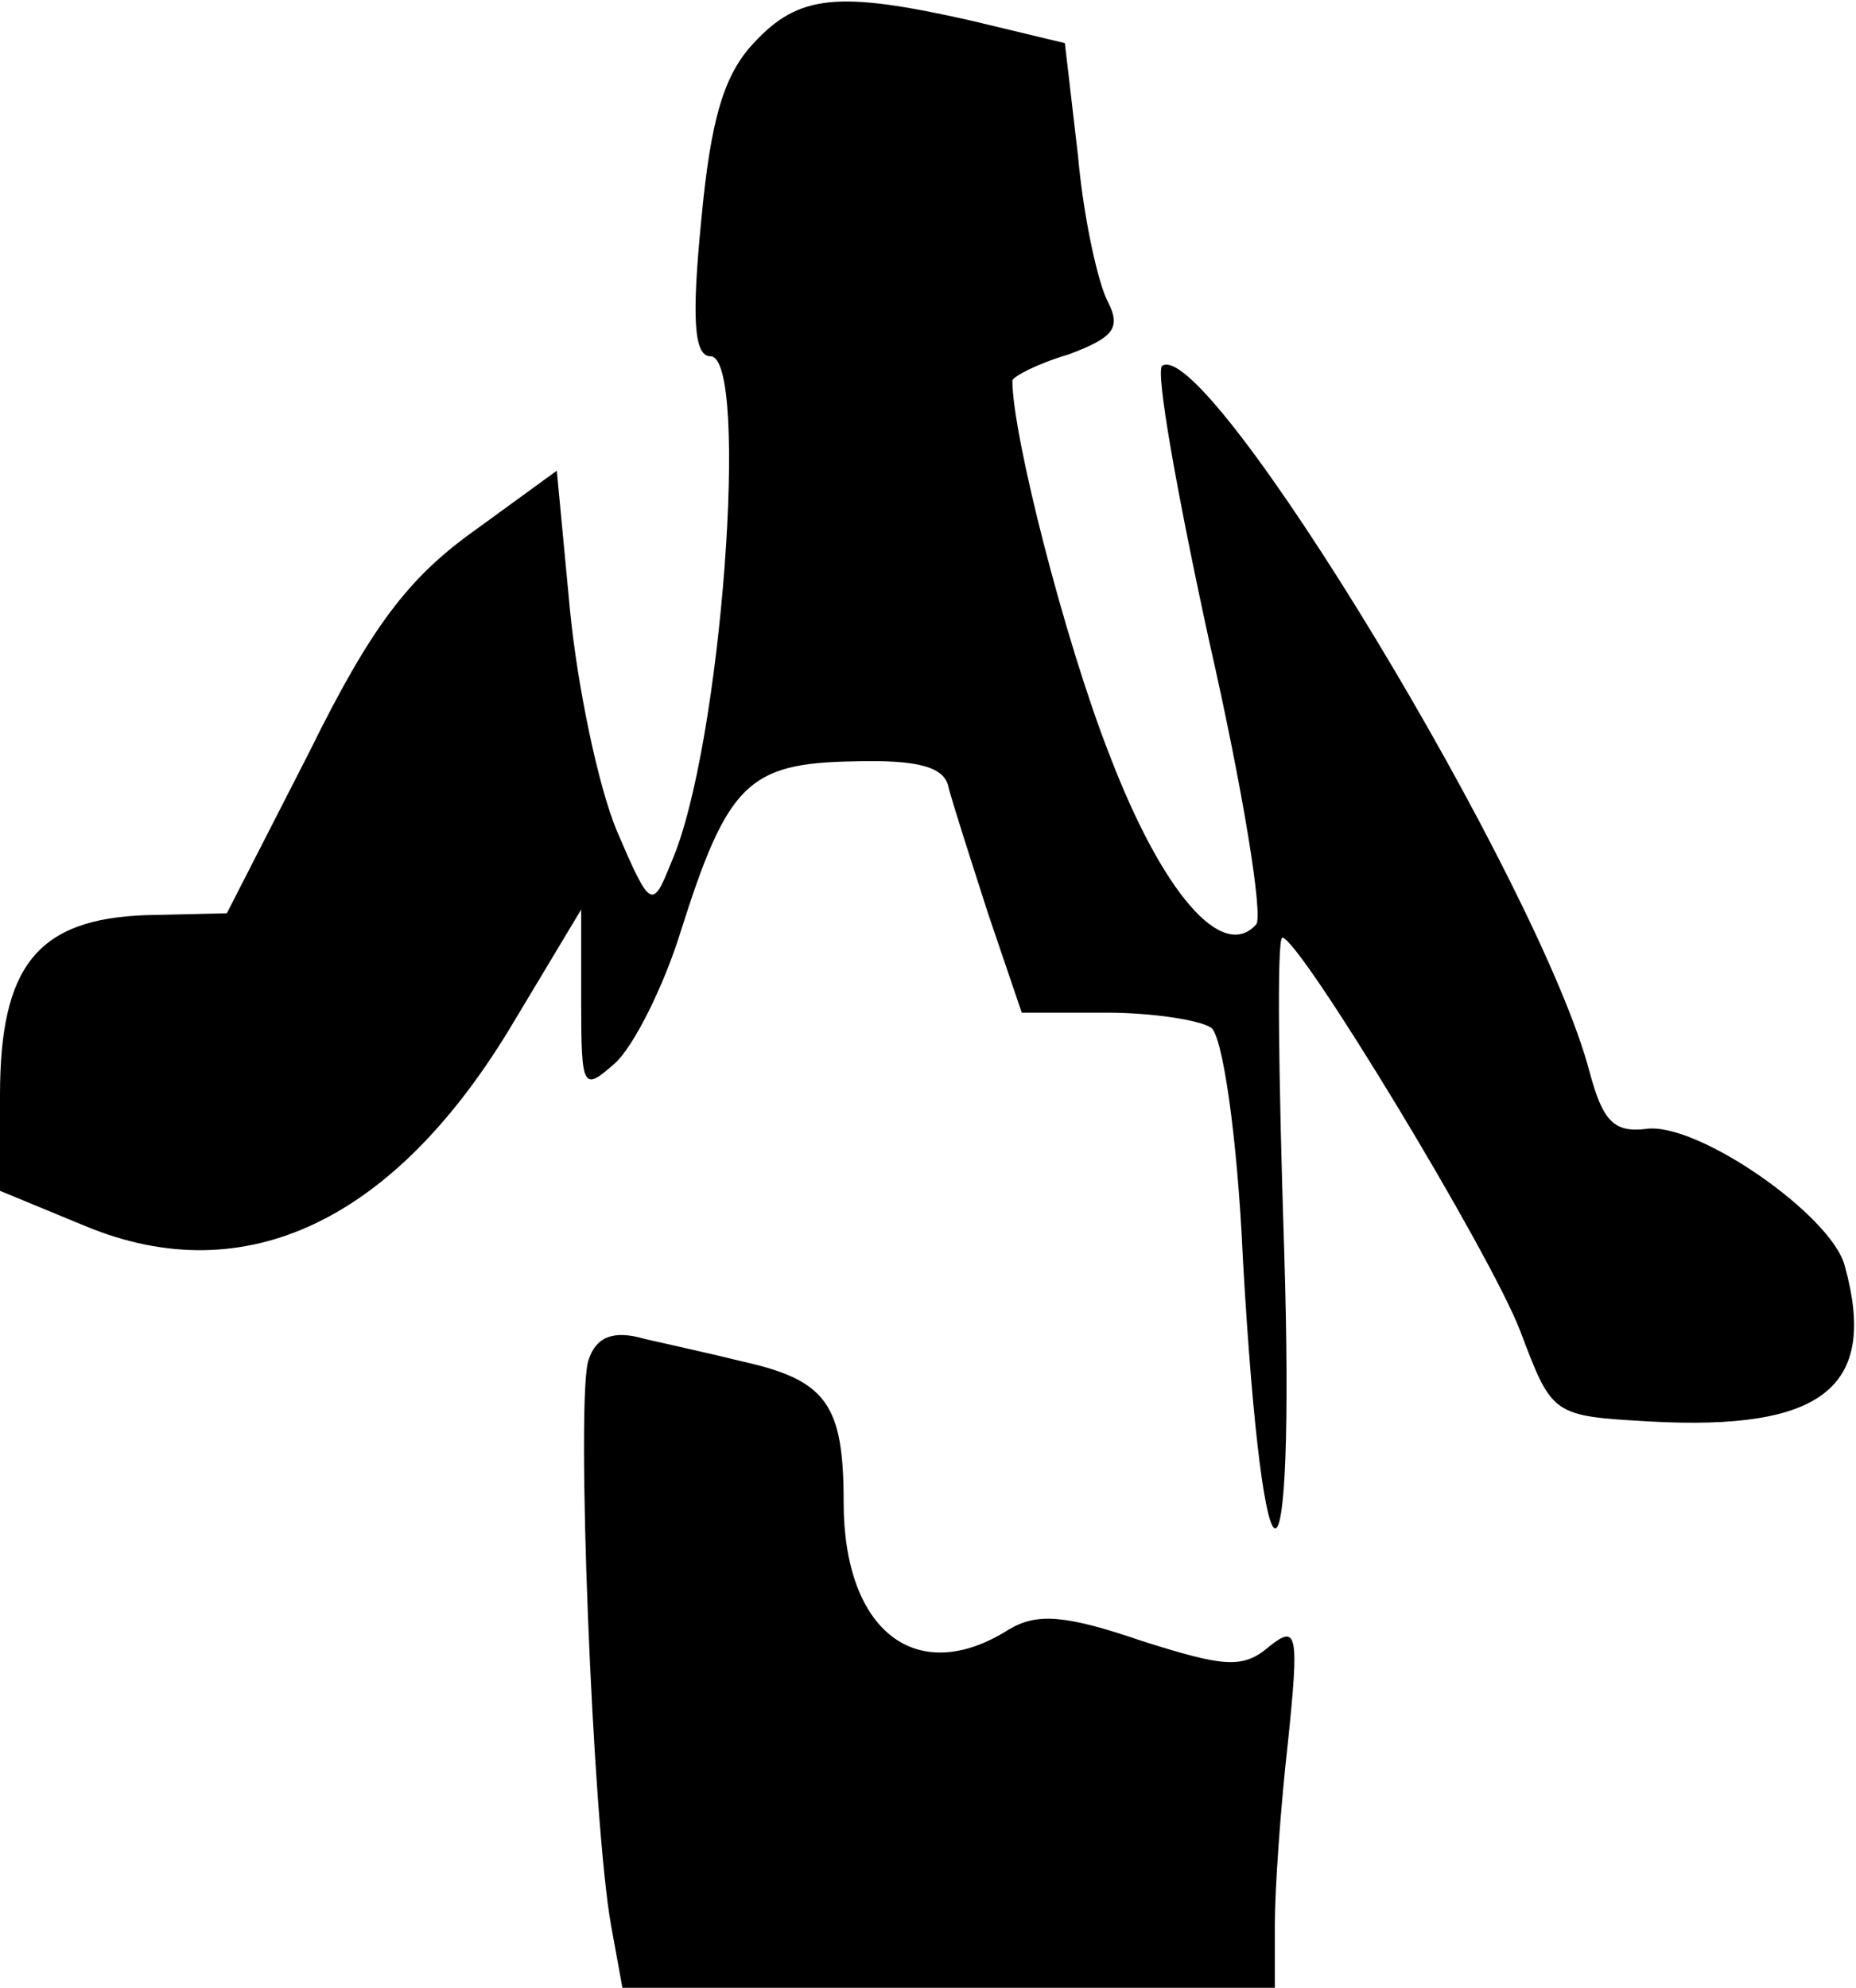 <?xml version="1.0" standalone="no"?>
<!DOCTYPE svg PUBLIC "-//W3C//DTD SVG 20010904//EN"
 "http://www.w3.org/TR/2001/REC-SVG-20010904/DTD/svg10.dtd">
<svg version="1.0" xmlns="http://www.w3.org/2000/svg"
 width="99pt" height="106pt" viewBox="0 0 99 106"
 preserveAspectRatio="xMidYMid meet">
<g transform="translate(0,106) scale(0.1,-0.1)"
fill="#000000" stroke="none">
<path fill="#000000" stroke="none" d="M402 1037 c-16 -17 -23 -41 -28 -95 -5
-51 -4 -72 5 -72 21 0 6 -209 -21 -270 -10 -25 -11 -25 -29 17 -10 24 -21 77
-25 118 l-7 74 -44 -32 c-35 -25 -55 -51 -88 -118 l-44 -86 -43 -1 c-58 -2
-78 -27 -78 -96 l0 -51 46 -19 c85 -35 165 3 228 109 l36 60 0 -49 c0 -47 1
-48 18 -33 10 9 26 41 35 70 25 79 36 90 92 91 35 1 49 -3 51 -14 2 -8 12 -39
21 -67 l18 -53 45 0 c25 0 50 -4 56 -8 6 -4 14 -57 17 -124 11 -193 28 -190
22 5 -3 92 -4 167 -1 167 9 0 111 -168 127 -210 17 -45 17 -45 69 -48 92 -5
122 18 104 83 -7 27 -79 77 -106 73 -17 -2 -23 4 -30 30 -26 100 -203 392
-228 377 -4 -2 8 -69 25 -147 18 -79 29 -147 25 -151 -18 -20 -50 17 -78 90
-24 61 -52 171 -52 200 0 2 13 9 30 14 24 9 28 14 21 28 -5 9 -13 44 -16 78
l-7 60 -50 12 c-71 16 -92 14 -116 -12z"/>
<path fill="#000000" stroke="none" d="M314 335 c-7 -18 2 -247 12 -302 l6
-33 174 0 174 0 0 34 c0 18 3 62 7 97 6 58 5 63 -10 51 -14 -12 -24 -11 -68 3
-41 14 -56 15 -71 6 -49 -31 -88 -1 -88 68 0 52 -9 65 -54 75 -16 4 -39 9 -52
12 -17 5 -26 1 -30 -11z"/>
</g>
</svg>
